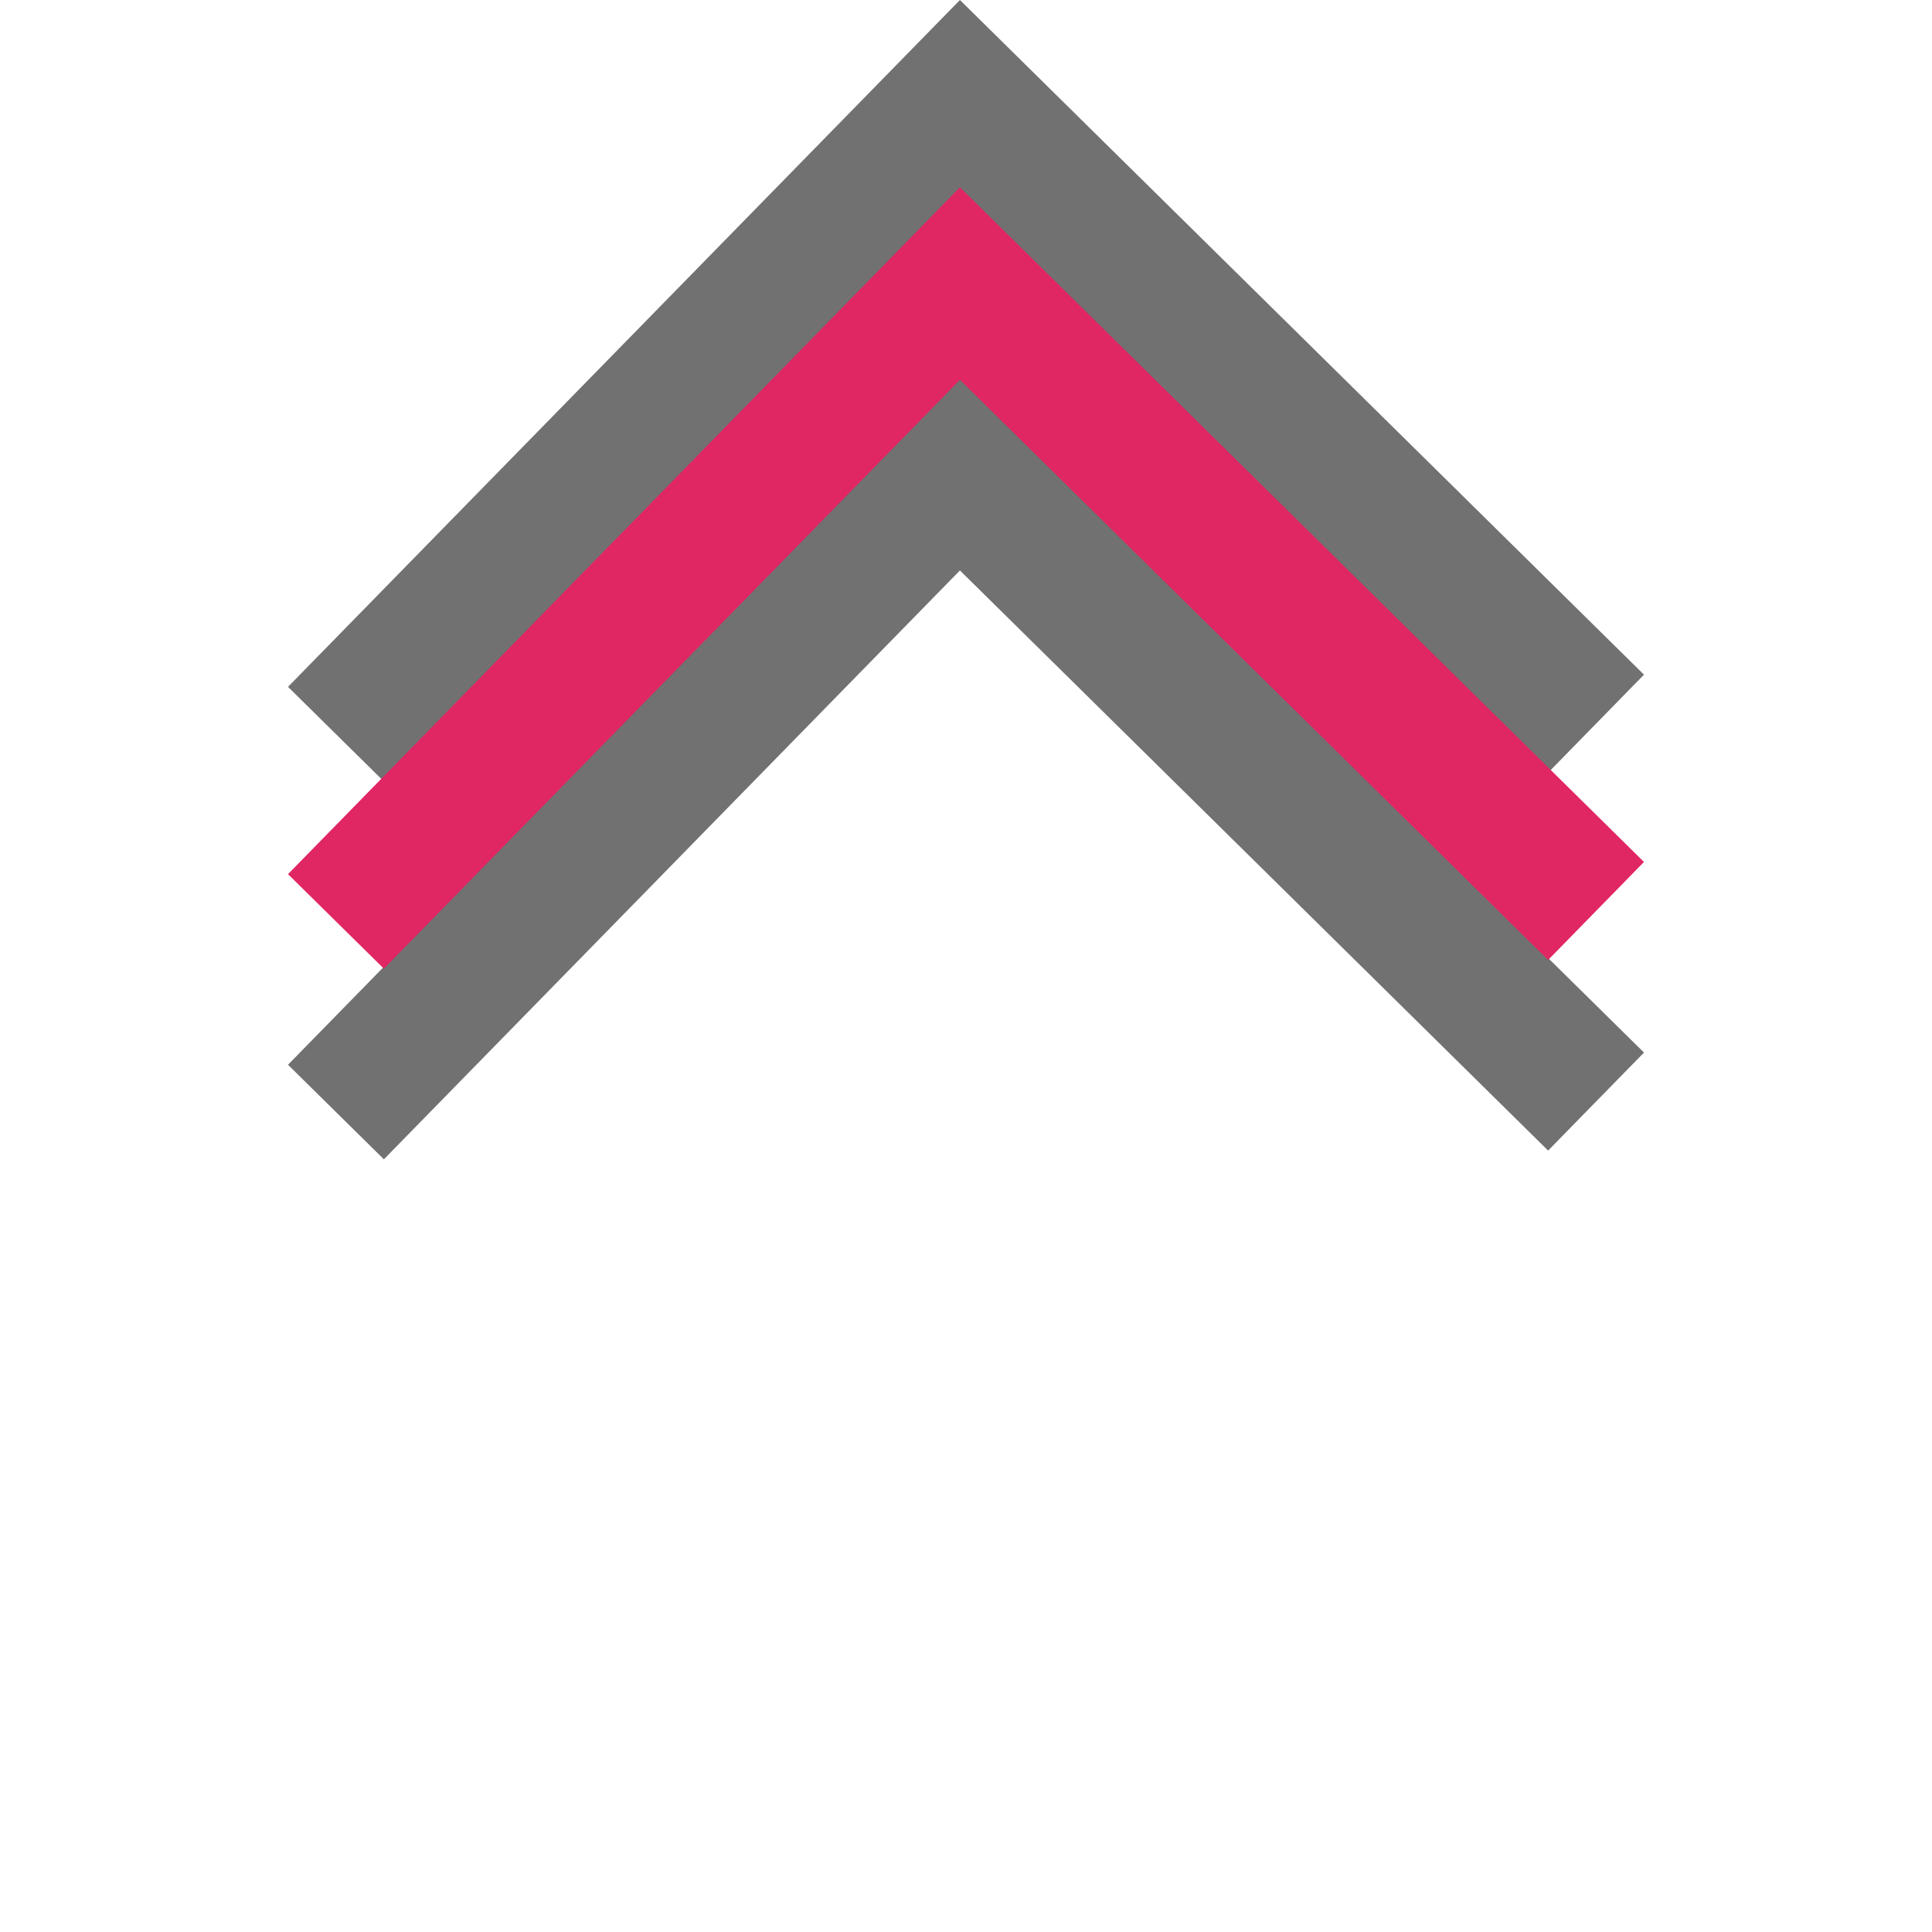 <svg width="61" xmlns="http://www.w3.org/2000/svg" height="61" id="screenshot-c07af6f8-186c-80de-8004-df114e51abdf" viewBox="2472 187 61 86.913" style="-webkit-print-color-adjust::exact" xmlns:xlink="http://www.w3.org/1999/xlink" fill="none" version="1.1">
  <g id="shape-c07af6f8-186c-80de-8004-df114e51abdf" data-testid="logo" rx="0" ry="0">
    <g id="shape-c07af6f8-186c-80de-8004-df046e9ed169" data-testid="Group" rx="0" ry="0">
      <g id="shape-c07af6f8-186c-80de-8004-df046e9ed16a" data-testid="Difference">
        <g class="fills" id="fills-c07af6f8-186c-80de-8004-df046e9ed16a">
          <path d="M2476.313,222.153L2472.000,217.899L2502.227,187.000L2533.000,217.351L2528.687,221.760L2502.227,195.662L2476.313,222.153Z" style="fill:#717171;fill-opacity:1">
          </path>
        </g>
      </g>
    </g>
    <g id="shape-c07af6f8-186c-80de-8004-df047254a84d" data-testid="Group" rx="0" ry="0">
      <g id="shape-c07af6f8-186c-80de-8004-df047254a84e" data-testid="Difference">
        <g class="fills" id="fills-c07af6f8-186c-80de-8004-df047254a84e">
          <path d="M2476.313,239.153L2472.000,234.899L2502.227,204.000L2533.000,234.351L2528.687,238.760L2502.227,212.662L2476.313,239.153Z" style="fill:#717171;fill-opacity:1">
          </path>
        </g>
      </g>
    </g>
    <g id="shape-c07af6f8-186c-80de-8004-df0406b8b17f" data-testid="Group" rx="0" ry="0">
      <g id="shape-c07af6f8-186c-80de-8004-df0460caf986" data-testid="Difference">
        <g class="fills" id="fills-c07af6f8-186c-80de-8004-df0460caf986">
          <path d="M2476.313,230.578L2472.000,226.324L2502.227,195.425L2533.000,225.776L2528.687,230.185L2502.227,204.087L2476.313,230.578Z" style="fill:#e02663;fill-opacity:1">
          </path>
        </g>
      </g>
    </g>
  </g>
</svg>